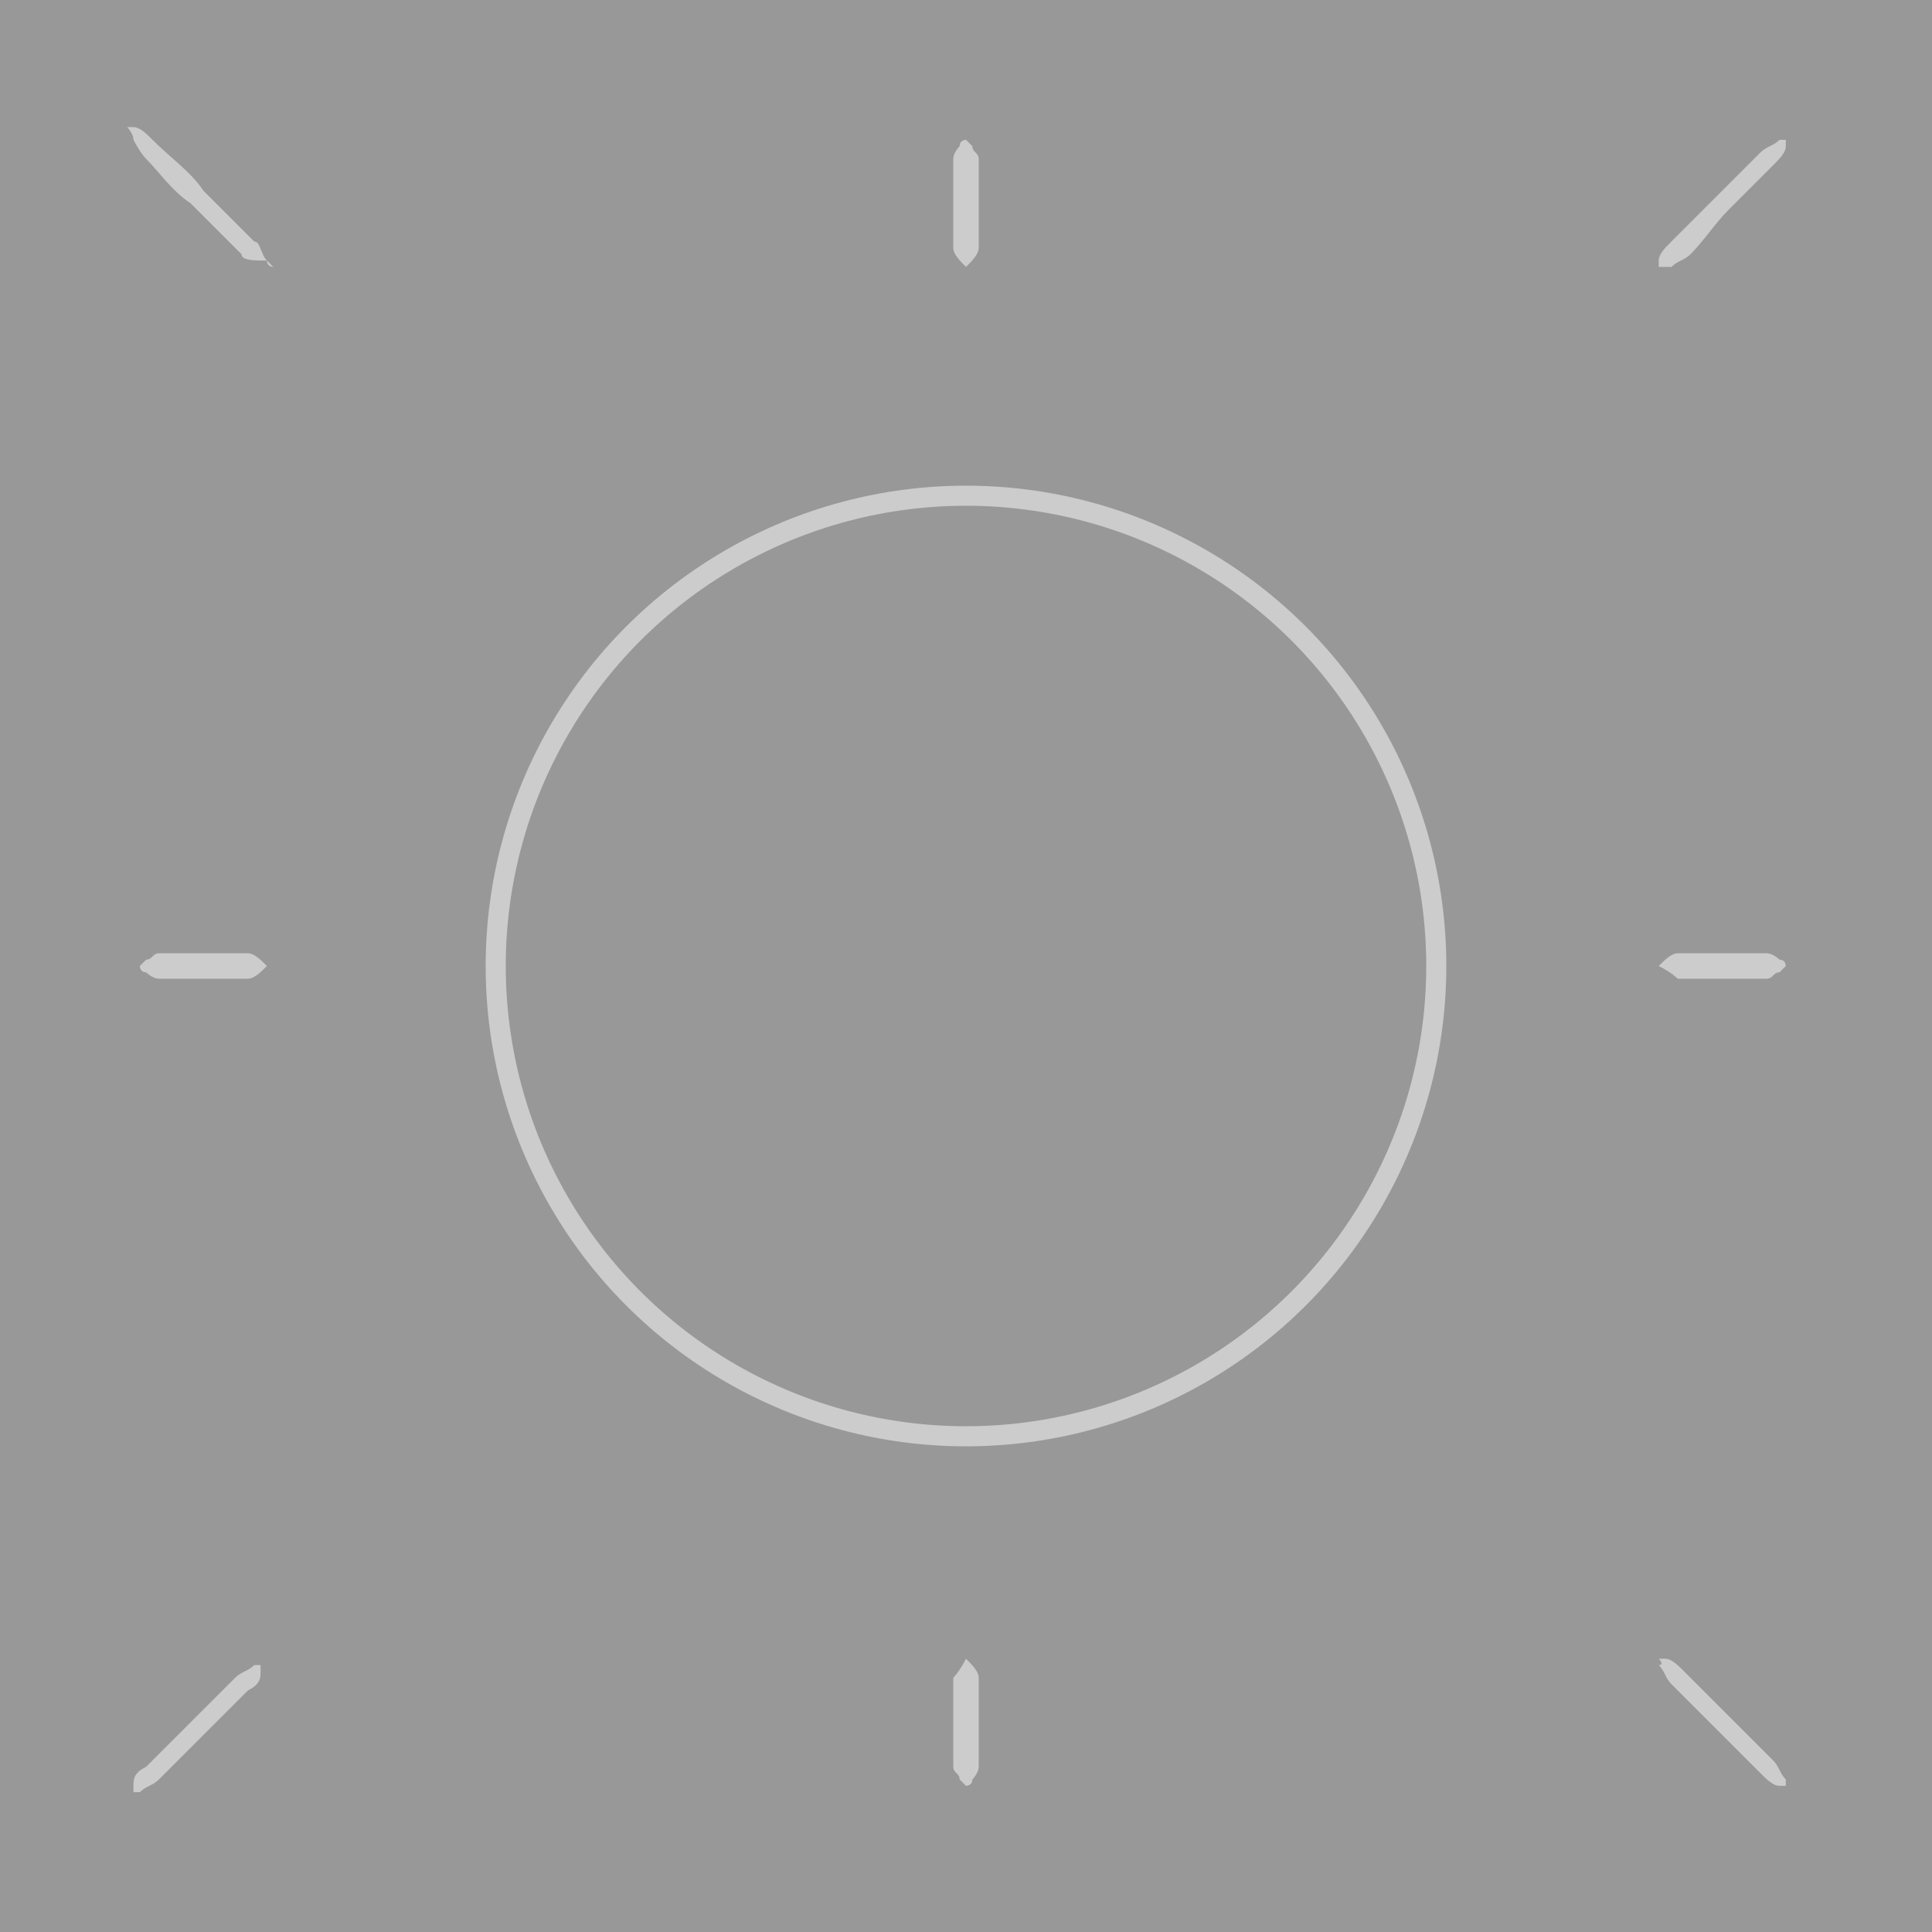 <?xml version="1.0" encoding="utf-8"?>
<!-- Generator: Adobe Illustrator 20.1.0, SVG Export Plug-In . SVG Version: 6.00 Build 0)  -->
<svg version="1.1" xmlns="http://www.w3.org/2000/svg" xmlns:xlink="http://www.w3.org/1999/xlink" x="0px" y="0px" width="30.4px"
   height="30.4px" viewBox="0 0 30.4 30.4" enable-background="new 0 0 30.4 30.4" xml:space="preserve" stroke-opacity="0.5" fill-opacity="0.5">
  <rect x="0" y="0" width="30.4" height="30.4" fill="#333333" stroke="none"/>
  <g>
      <path fill="#FFFFFF" d="M2.1,28.2c0,0,0,0,0-0.1c0-0.1,0-0.2,0.2-0.3c0.2-0.2,0.4-0.4,0.7-0.7s0.5-0.5,0.7-0.7
          c0.1-0.1,0.2-0.1,0.3-0.2c0.1,0,0.1,0,0.1,0s0,0,0,0.1c0,0.1,0,0.2-0.2,0.3c-0.2,0.2-0.4,0.4-0.7,0.7s-0.5,0.5-0.7,0.7
          c-0.1,0.1-0.2,0.1-0.3,0.2C2.2,28.2,2.1,28.2,2.1,28.2z"/>
  </g>
  <g>
      <path fill="#FFFFFF" d="M26.1,26.1c0,0,0.1,0,0.1,0c0.1,0,0.2,0.1,0.3,0.2c0.2,0.2,0.5,0.5,0.7,0.7s0.5,0.5,0.7,0.7
          c0.1,0.1,0.1,0.2,0.2,0.3c0,0.1,0,0.1,0,0.1s0,0-0.1,0c-0.1,0-0.2-0.1-0.3-0.2c-0.2-0.2-0.5-0.5-0.7-0.7s-0.5-0.5-0.7-0.7
          c-0.1-0.1-0.1-0.2-0.2-0.3C26.2,26.2,26.1,26.1,26.1,26.1z"/>
  </g>
  <circle fill="none" stroke="#FFFFFF" stroke-width="0.316" stroke-miterlimit="10" cx="15.2" cy="15.2" r="7.4"/>
  <g>
      <path fill="#FFFFFF" d="M2,2c0,0,0.1,0,0.1,0c0.1,0,0.2,0.1,0.3,0.2C2.7,2.5,3,2.7,3.2,3C3.5,3.3,3.8,3.6,4,3.8
          C4.1,3.8,4.1,4,4.2,4.1c0,0.1,0.1,0.1,0.1,0.1s0,0-0.1-0.1C4,4.1,3.8,4.1,3.8,4C3.6,3.8,3.3,3.5,3,3.2C2.7,3,2.5,2.7,2.3,2.5
          C2.2,2.4,2.1,2.2,2.1,2.2C2.1,2.1,2,2,2,2z"/>
  </g>
  <g>
      <path fill="#FFFFFF" d="M26.1,4.2c0,0,0-0.1,0-0.1c0-0.1,0.1-0.2,0.2-0.3c0.2-0.2,0.5-0.5,0.7-0.7s0.5-0.5,0.7-0.7
          c0.1-0.1,0.2-0.1,0.3-0.2c0.1,0,0.1,0,0.1,0s0,0,0,0.1c0,0.1-0.1,0.2-0.2,0.3c-0.2,0.2-0.5,0.5-0.7,0.7S26.8,3.8,26.6,4
          c-0.1,0.1-0.2,0.1-0.3,0.2C26.2,4.2,26.1,4.2,26.1,4.2z"/>
  </g>
  <g>
      <path fill="#FFFFFF" d="M15.2,4.2C15.2,4.2,15.1,4.2,15.2,4.2C15.1,4.1,15,4,15,3.9c0-0.2,0-0.5,0-0.7s0-0.5,0-0.7
          c0-0.1,0.1-0.2,0.1-0.2c0-0.1,0.1-0.1,0.1-0.1s0,0,0.1,0.1c0,0.1,0.1,0.1,0.1,0.2c0,0.2,0,0.5,0,0.7s0,0.5,0,0.7
          C15.4,4,15.3,4.1,15.2,4.2C15.2,4.2,15.2,4.2,15.2,4.2z"/>
  </g>
  <g>
      <path fill="#FFFFFF" d="M26.1,15.2C26.1,15.2,26.2,15.1,26.1,15.2c0.1-0.1,0.2-0.2,0.3-0.2c0.2,0,0.5,0,0.7,0s0.5,0,0.7,0
          c0.1,0,0.2,0.1,0.2,0.1c0.1,0,0.1,0.1,0.1,0.1s0,0-0.1,0.1c-0.1,0-0.1,0.1-0.2,0.1c-0.2,0-0.5,0-0.7,0s-0.5,0-0.7,0
          C26.4,15.4,26.3,15.3,26.1,15.2C26.2,15.2,26.1,15.2,26.1,15.2z"/>
  </g>
  <g>
      <path fill="#FFFFFF" d="M15.2,26.1C15.2,26.1,15.2,26.2,15.2,26.1c0.1,0.1,0.2,0.2,0.2,0.3c0,0.2,0,0.5,0,0.7s0,0.5,0,0.7
          c0,0.1-0.1,0.2-0.1,0.2c0,0.1-0.1,0.1-0.1,0.1s0,0-0.1-0.1c0-0.1-0.1-0.1-0.1-0.2c0-0.2,0-0.5,0-0.7s0-0.5,0-0.7
          C15,26.4,15.1,26.3,15.2,26.1C15.1,26.2,15.2,26.1,15.2,26.1z"/>
  </g>
  <g>
      <path fill="#FFFFFF" d="M4.2,15.2C4.2,15.2,4.2,15.2,4.2,15.2c-0.1,0.1-0.2,0.2-0.3,0.2c-0.2,0-0.5,0-0.7,0s-0.5,0-0.7,0
          c-0.1,0-0.2-0.1-0.2-0.1c-0.1,0-0.1-0.1-0.1-0.1s0,0,0.1-0.1c0.1,0,0.1-0.1,0.2-0.1c0.2,0,0.5,0,0.7,0s0.5,0,0.7,0
          C4,15,4.1,15.1,4.2,15.2C4.2,15.1,4.2,15.2,4.2,15.2z"/>
  </g>
</svg>
